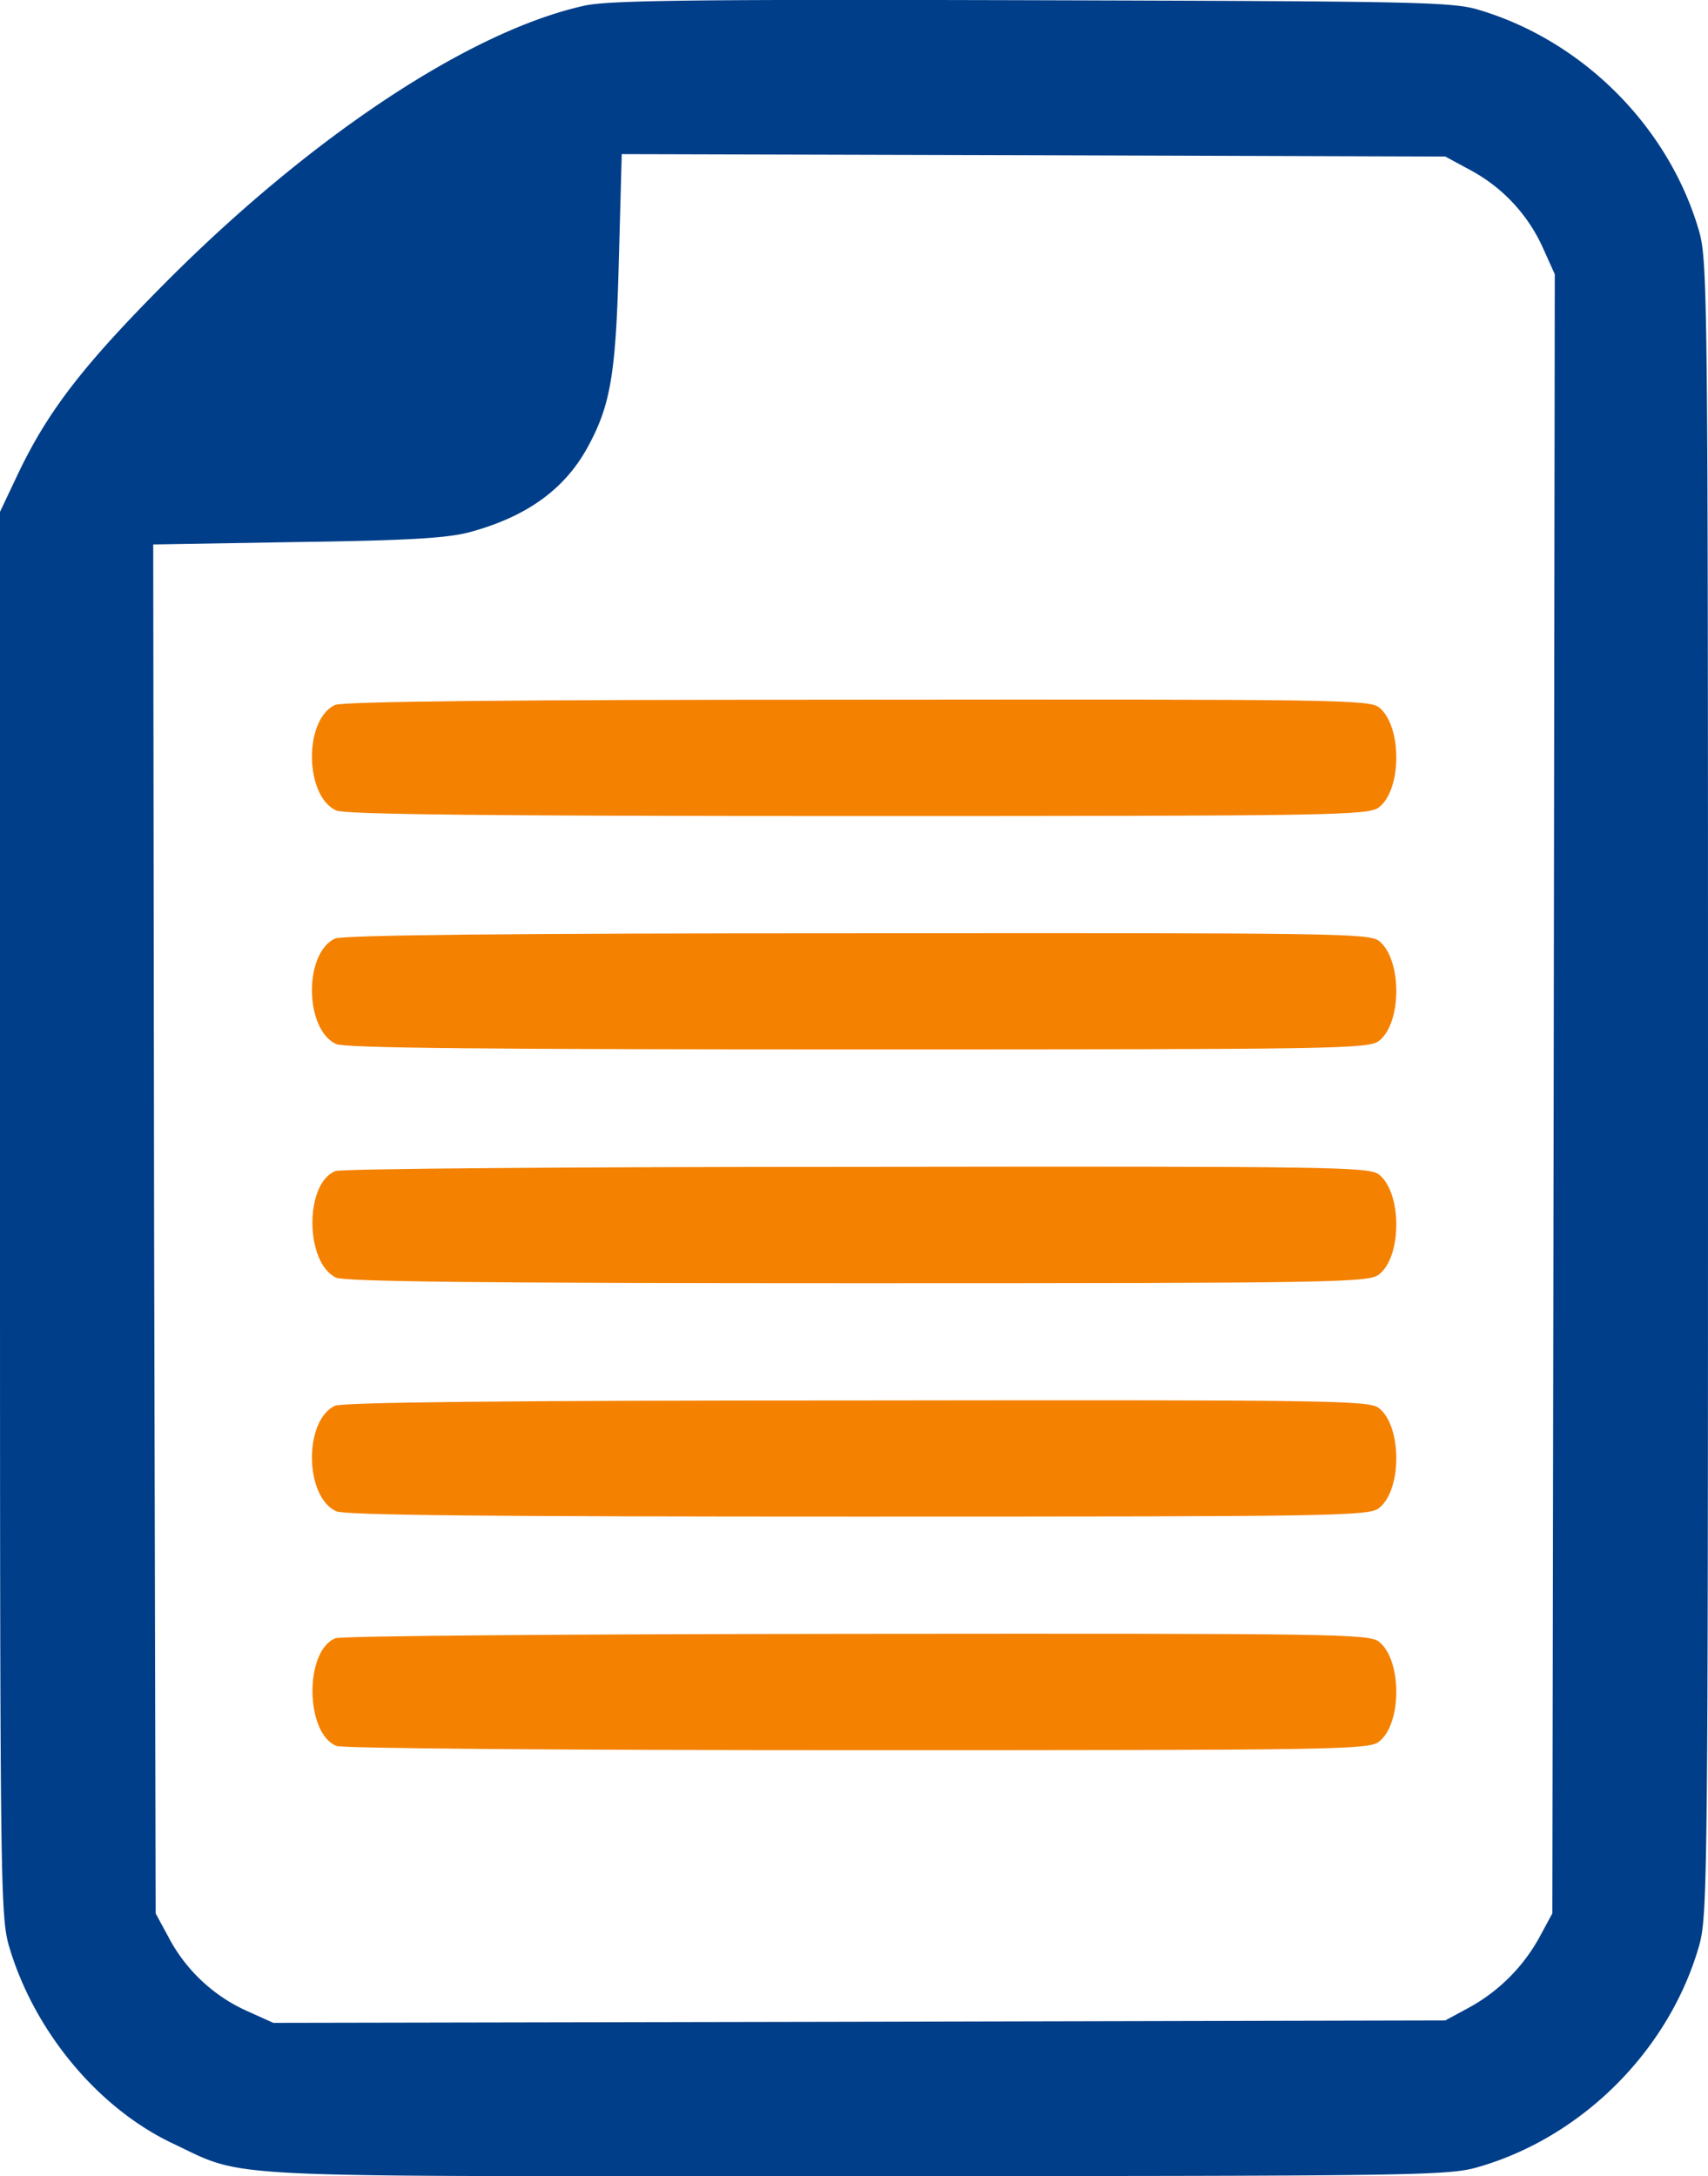 <svg id="Layer_1" data-name="Layer 1" xmlns="http://www.w3.org/2000/svg" viewBox="0 0 769.2 980"><path d="M378.4,12.6C327.1,24,255.6,71.3,189.9,137.3c-36.8,37-52.8,57.6-66.4,86.1l-8.1,17.1V556.1c0,299.6.2,316.2,3.9,329.8,11,38.1,39.7,73.2,73.9,89.4S207.7,990,501.1,990c250.5,0,266.1-.2,279.4-3.9,47.4-13.4,86.8-52.9,100.2-100.2,3.7-13.6,3.9-32,3.9-385.7s-.2-372.1-3.9-385.7c-13.4-46.9-52-85.9-99.1-100-12-3.7-27.8-3.9-201.6-4.4C428.8,9.7,388.9,10.1,378.4,12.6ZM777.2,86.4a74.3,74.3,0,0,1,32.9,34.9l5.5,12.2-.5,369.1-.6,369.1-5.3,9.8a80.1,80.1,0,0,1-32,32.5l-10.9,5.9-263.9.6-263.9.5-12.2-5.5a74.3,74.3,0,0,1-34.9-32.9l-5.9-10.9-.7-308.2-.4-308.3,65.1-1.1c50.8-.7,68.1-1.8,78-4.6,25.4-7,42.3-19.3,52.6-38.2s12.7-32.8,14-84.3l1.3-47.6,185.5.5,185.4.6Z" transform="translate(-115.4 -10)" style="fill:#003e89"/><path d="M266.2,327.5c-14.1,6.8-13.6,41,.6,47.5,4,1.8,69.1,2.5,235.2,2.5,215.6,0,230.1-.3,234.5-4,10.3-8.1,10.3-36.6,0-44.9-4.4-3.5-18.9-3.7-235.2-3.5C344.8,325.1,269.5,325.9,266.2,327.5Z" transform="translate(-115.4 -10)" style="fill:#f48100"/><path d="M266.2,432.7c-14.1,6.8-13.6,41,.6,47.5,4,1.8,69.1,2.4,235.2,2.4,215.6,0,230.1-.2,234.5-3.9,10.3-8.1,10.3-36.6,0-44.9-4.4-3.5-18.9-3.7-235.2-3.5C344.8,430.3,269.5,431.1,266.2,432.7Z" transform="translate(-115.4 -10)" style="fill:#f48100"/><path d="M266.4,537.4c-14,5.7-13.6,41.5.4,48,4,1.8,69.1,2.5,235.2,2.5,215.6,0,230.1-.3,234.5-4,10.3-8.1,10.3-36.6,0-44.9-4.4-3.5-18.9-3.8-235.2-3.5C374.6,535.5,269,536.3,266.4,537.4Z" transform="translate(-115.4 -10)" style="fill:#f48100"/><path d="M266.2,643.1c-14.1,6.8-13.6,41,.6,47.5,4,1.8,69.1,2.4,235.2,2.4,215.6,0,230.1-.2,234.5-3.9,10.3-8.1,10.3-36.6,0-44.9-4.4-3.5-18.9-3.8-235.2-3.5C344.8,640.7,269.5,641.5,266.2,643.1Z" transform="translate(-115.4 -10)" style="fill:#f48100"/><path d="M266.4,747.8c-14,5.7-13.6,43,.6,48.5,3.1,1.1,101.3,1.9,235.2,1.9,215.4,0,229.9-.2,234.3-3.9,10.3-8.1,10.3-36.6,0-44.9-4.4-3.6-18.9-3.8-235.2-3.6C374.6,745.9,269,746.7,266.4,747.8Z" transform="translate(-115.4 -10)" style="fill:#f48100"/></svg>